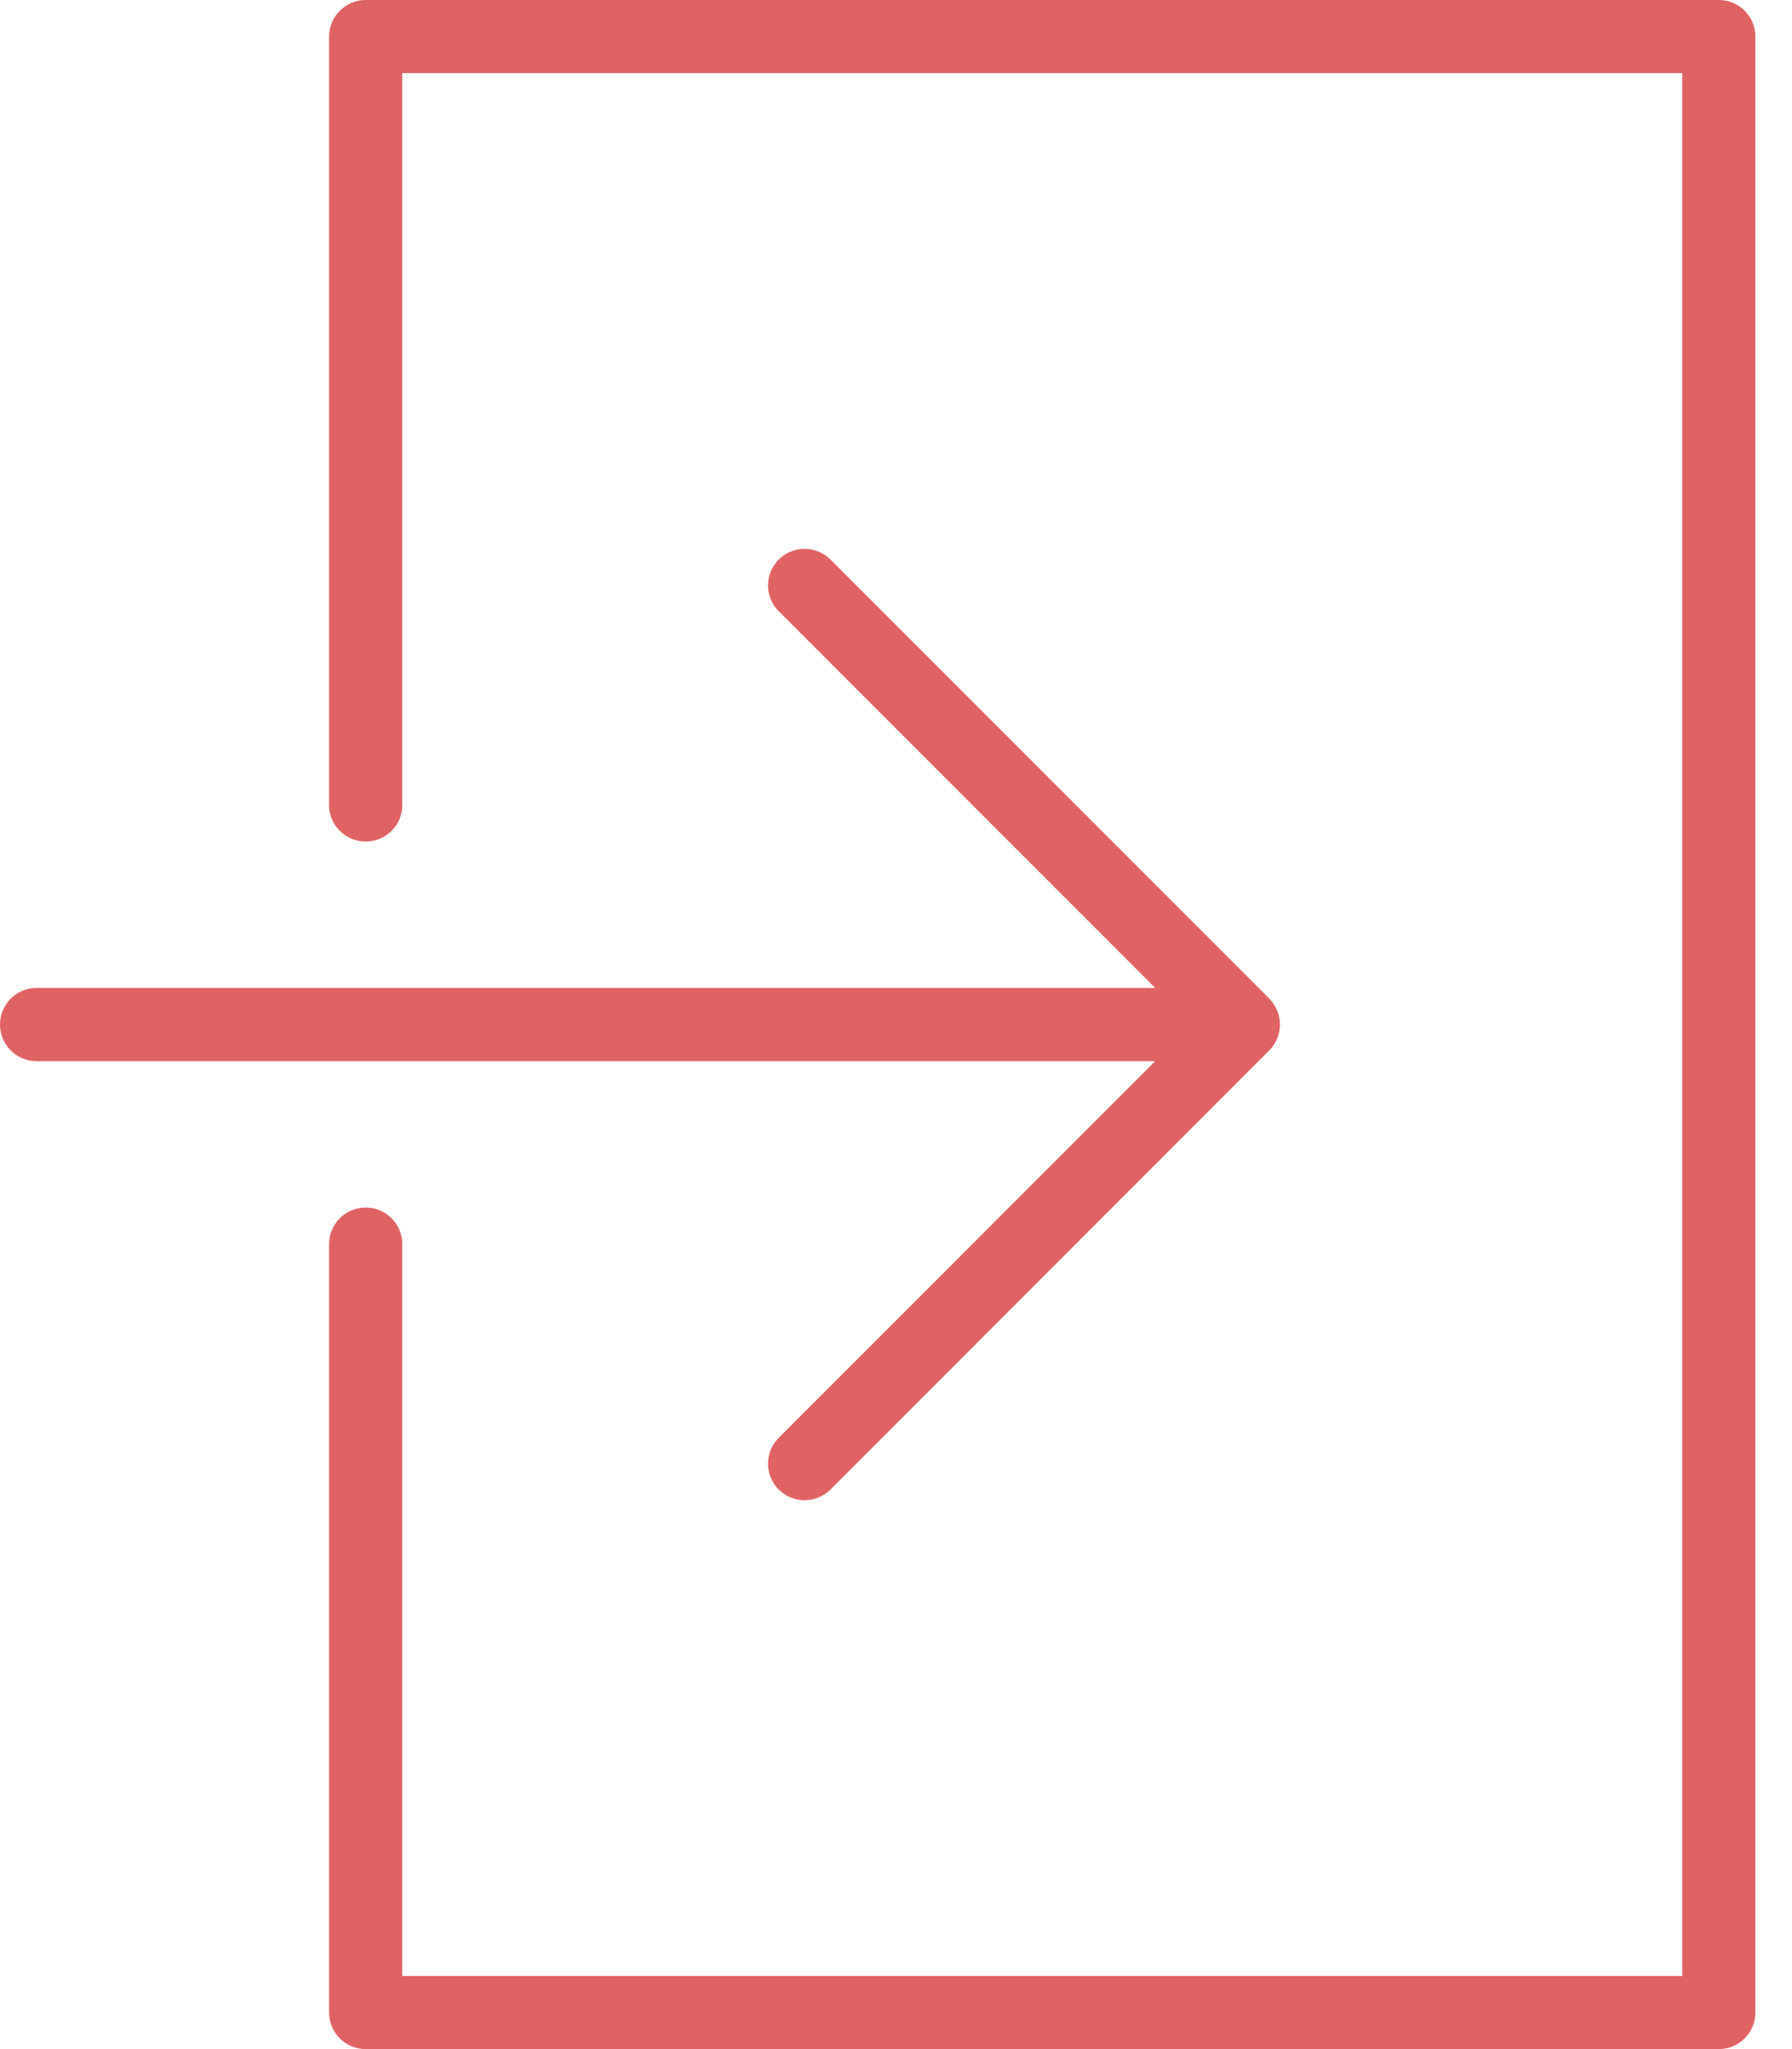 <svg width="14" height="16" viewBox="0 0 14 16" fill="none" xmlns="http://www.w3.org/2000/svg">
<path d="M6.084 11.227C5.972 11.338 5.972 11.519 6.084 11.631C6.139 11.686 6.213 11.714 6.286 11.714C6.359 11.714 6.432 11.686 6.488 11.631L9.916 8.202C9.943 8.176 9.963 8.144 9.978 8.109C10.007 8.039 10.007 7.961 9.978 7.891C9.963 7.856 9.942 7.824 9.916 7.797L6.488 4.369C6.376 4.258 6.195 4.258 6.084 4.369C5.972 4.481 5.972 4.662 6.084 4.773L9.025 7.714H0.286C0.128 7.714 0 7.842 0 8C0 8.158 0.128 8.286 0.286 8.286H9.025L6.084 11.227Z" fill="#E06364"/>
<path d="M13.428 0H2.857C2.699 0 2.571 0.128 2.571 0.286V6.286C2.571 6.444 2.699 6.571 2.857 6.571C3.015 6.571 3.143 6.444 3.143 6.286V0.571H13.143V15.429H3.143V9.714C3.143 9.556 3.015 9.429 2.857 9.429C2.699 9.429 2.571 9.556 2.571 9.714V15.714C2.571 15.872 2.699 16 2.857 16H13.428C13.586 16 13.714 15.872 13.714 15.714V0.286C13.714 0.128 13.586 0 13.428 0Z" fill="#E06364"/>
</svg>

